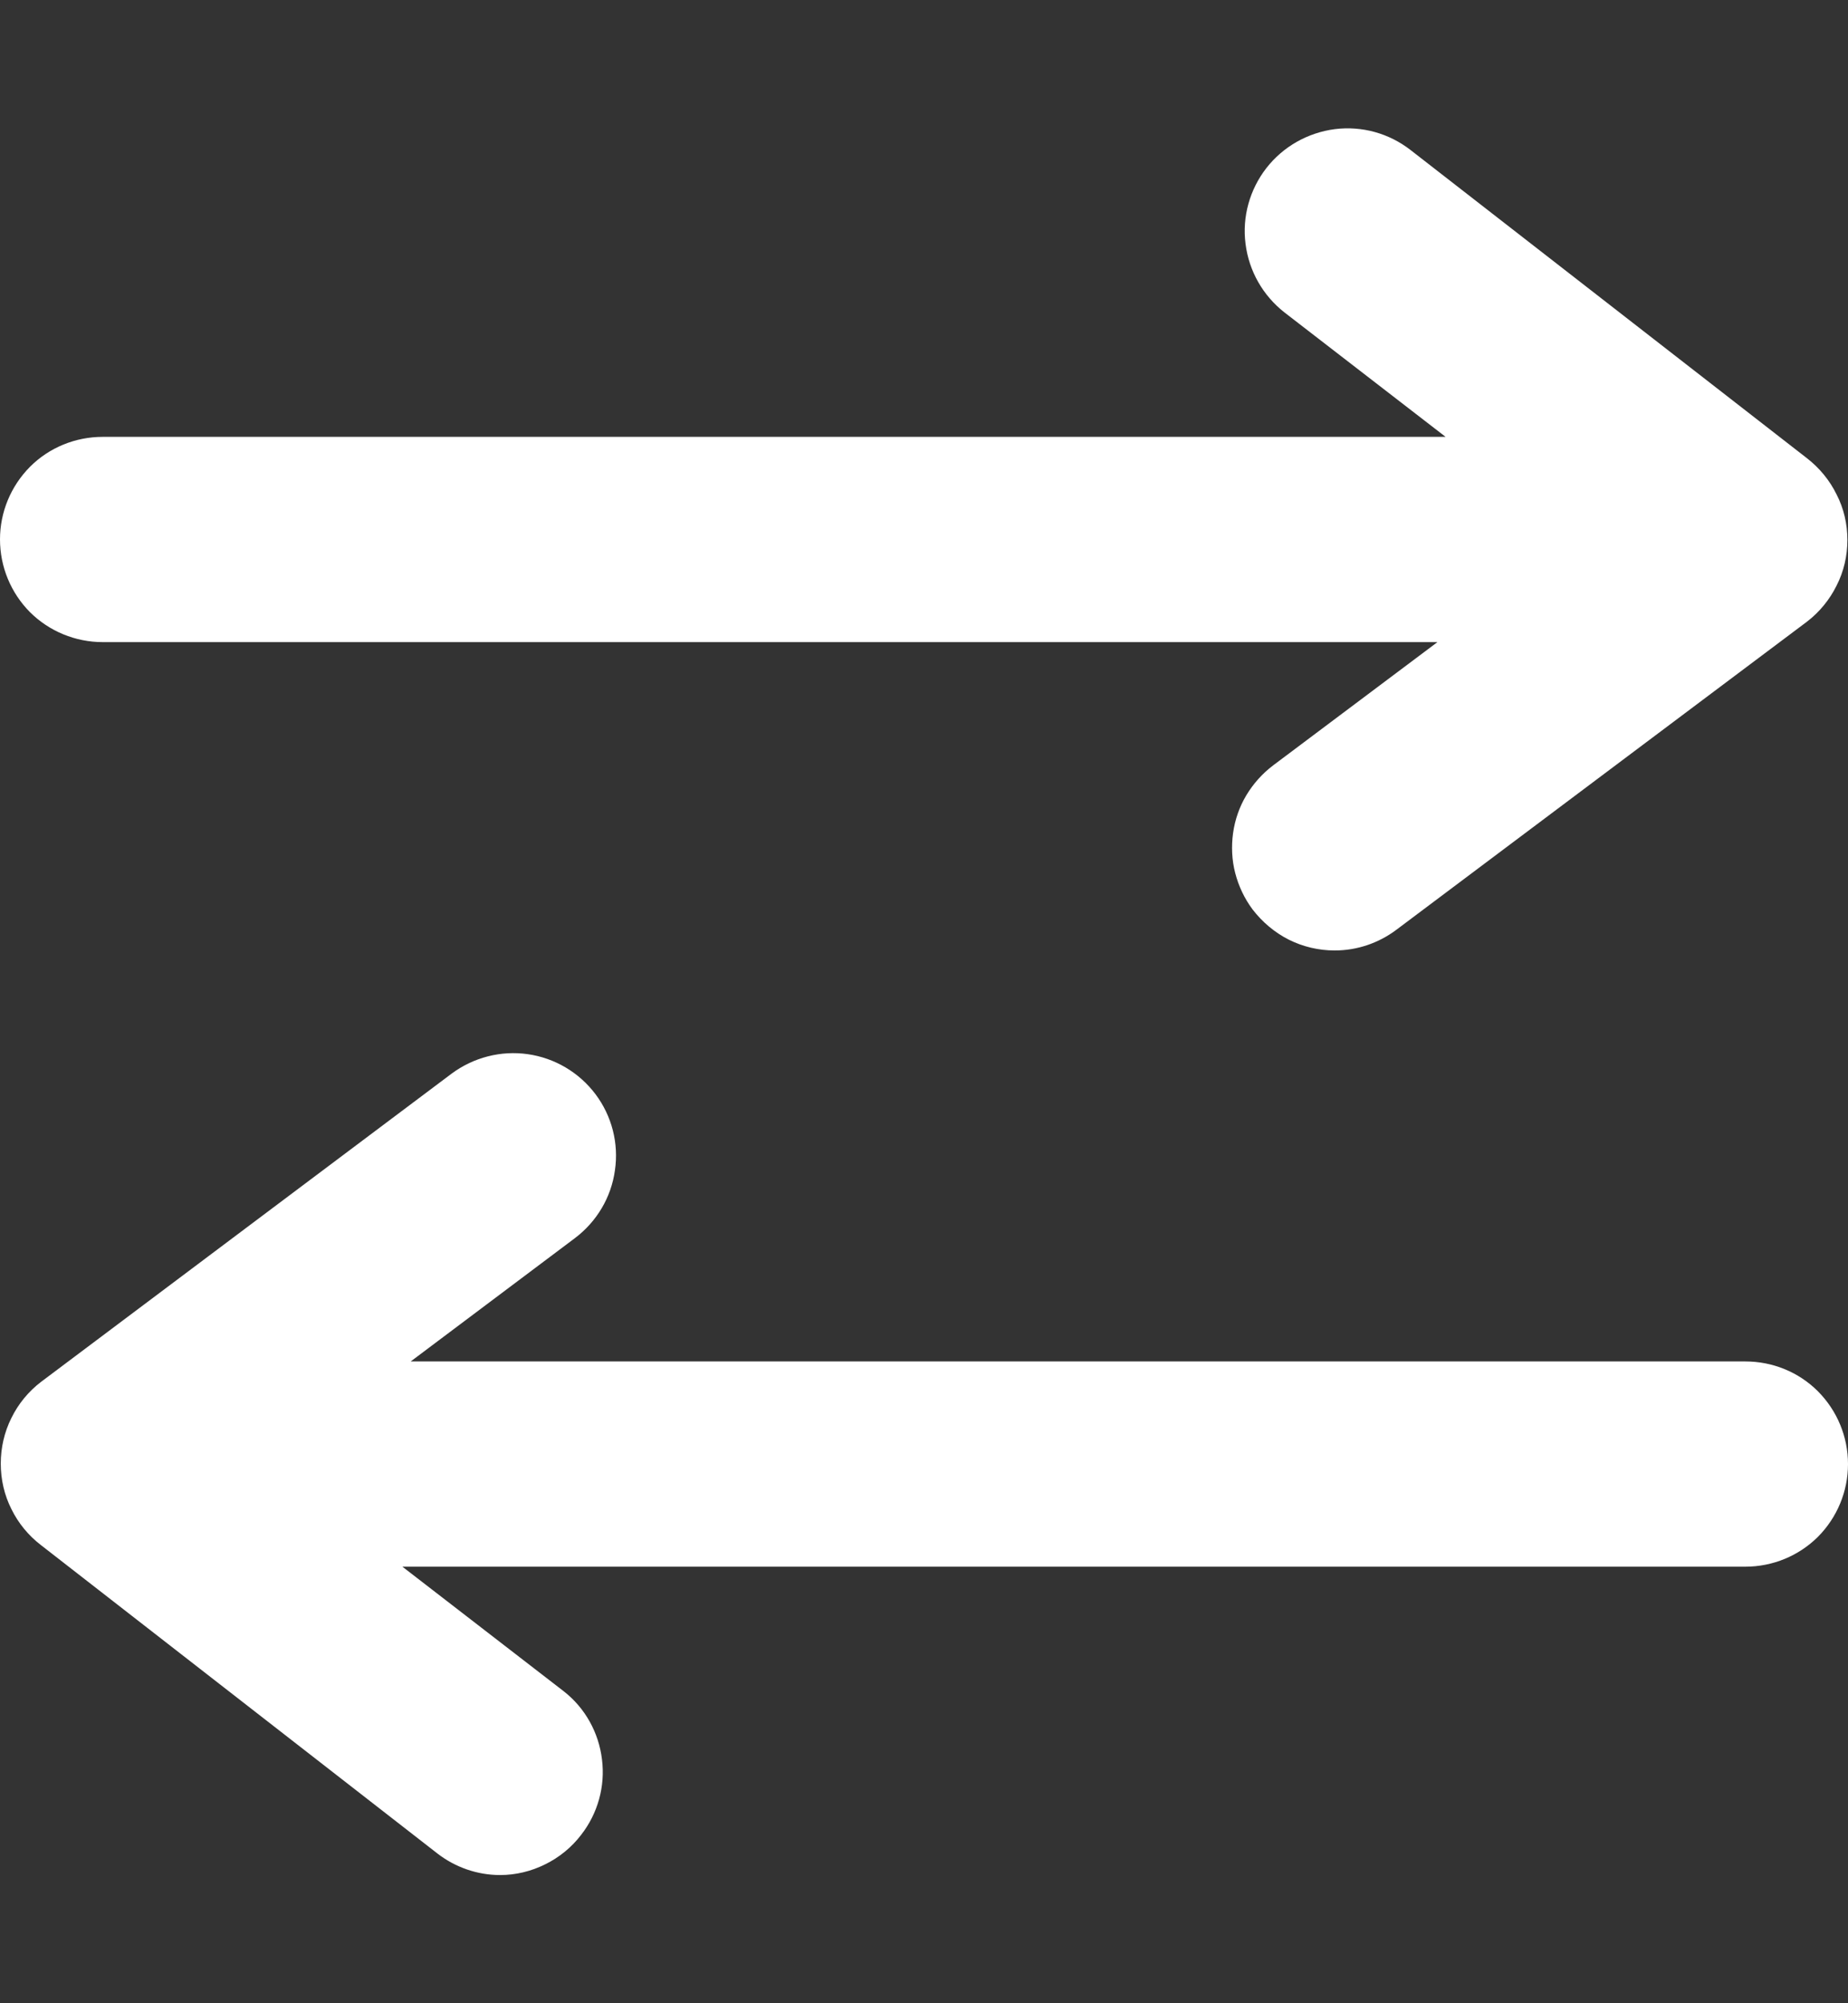 <svg width="12" height="13" viewBox="0 0 12 13" fill="none" xmlns="http://www.w3.org/2000/svg">
<rect x="0" y="0" width="12" height="13" fill="#333333" stroke="none"/>
<path d="M0.667 4.167H9.334L8.267 4.967C8.197 5.02 8.138 5.086 8.093 5.161C8.048 5.236 8.019 5.32 8.007 5.406C7.995 5.493 7.999 5.582 8.021 5.666C8.043 5.751 8.081 5.831 8.133 5.901C8.196 5.983 8.276 6.051 8.369 6.098C8.461 6.144 8.563 6.168 8.667 6.168C8.811 6.168 8.951 6.121 9.067 6.034L11.734 4.034C11.815 3.972 11.881 3.891 11.926 3.8C11.973 3.708 11.996 3.607 11.996 3.504C11.996 3.401 11.973 3.3 11.926 3.209C11.881 3.117 11.815 3.037 11.734 2.974L9.16 0.974C9.02 0.865 8.844 0.816 8.668 0.838C8.492 0.861 8.332 0.951 8.223 1.091C8.115 1.23 8.065 1.408 8.088 1.583C8.11 1.759 8.201 1.918 8.34 2.027L9.387 2.835H0.667C0.49 2.835 0.32 2.904 0.195 3.029C0.07 3.155 0 3.324 0 3.5C0 3.678 0.07 3.847 0.195 3.973C0.32 4.097 0.49 4.167 0.667 4.167ZM11.333 8.835H2.667L3.733 8.035C3.875 7.928 3.969 7.77 3.993 7.595C4.019 7.42 3.973 7.242 3.867 7.101C3.761 6.96 3.603 6.866 3.427 6.841C3.253 6.816 3.075 6.862 2.933 6.967L0.266 8.968C0.185 9.03 0.119 9.11 0.074 9.202C0.028 9.294 0.005 9.395 0.005 9.498C0.005 9.601 0.028 9.702 0.074 9.793C0.119 9.885 0.185 9.965 0.266 10.027L2.84 12.028C2.956 12.118 3.1 12.168 3.247 12.168C3.349 12.168 3.449 12.144 3.541 12.098C3.631 12.054 3.712 11.988 3.773 11.908C3.882 11.769 3.931 11.592 3.909 11.418C3.888 11.243 3.799 11.083 3.66 10.975L2.613 10.167H11.333C11.511 10.167 11.68 10.097 11.805 9.973C11.93 9.847 12 9.678 12 9.501C12 9.324 11.93 9.155 11.805 9.029C11.68 8.904 11.511 8.835 11.333 8.835Z" fill="white"/>
</svg>
